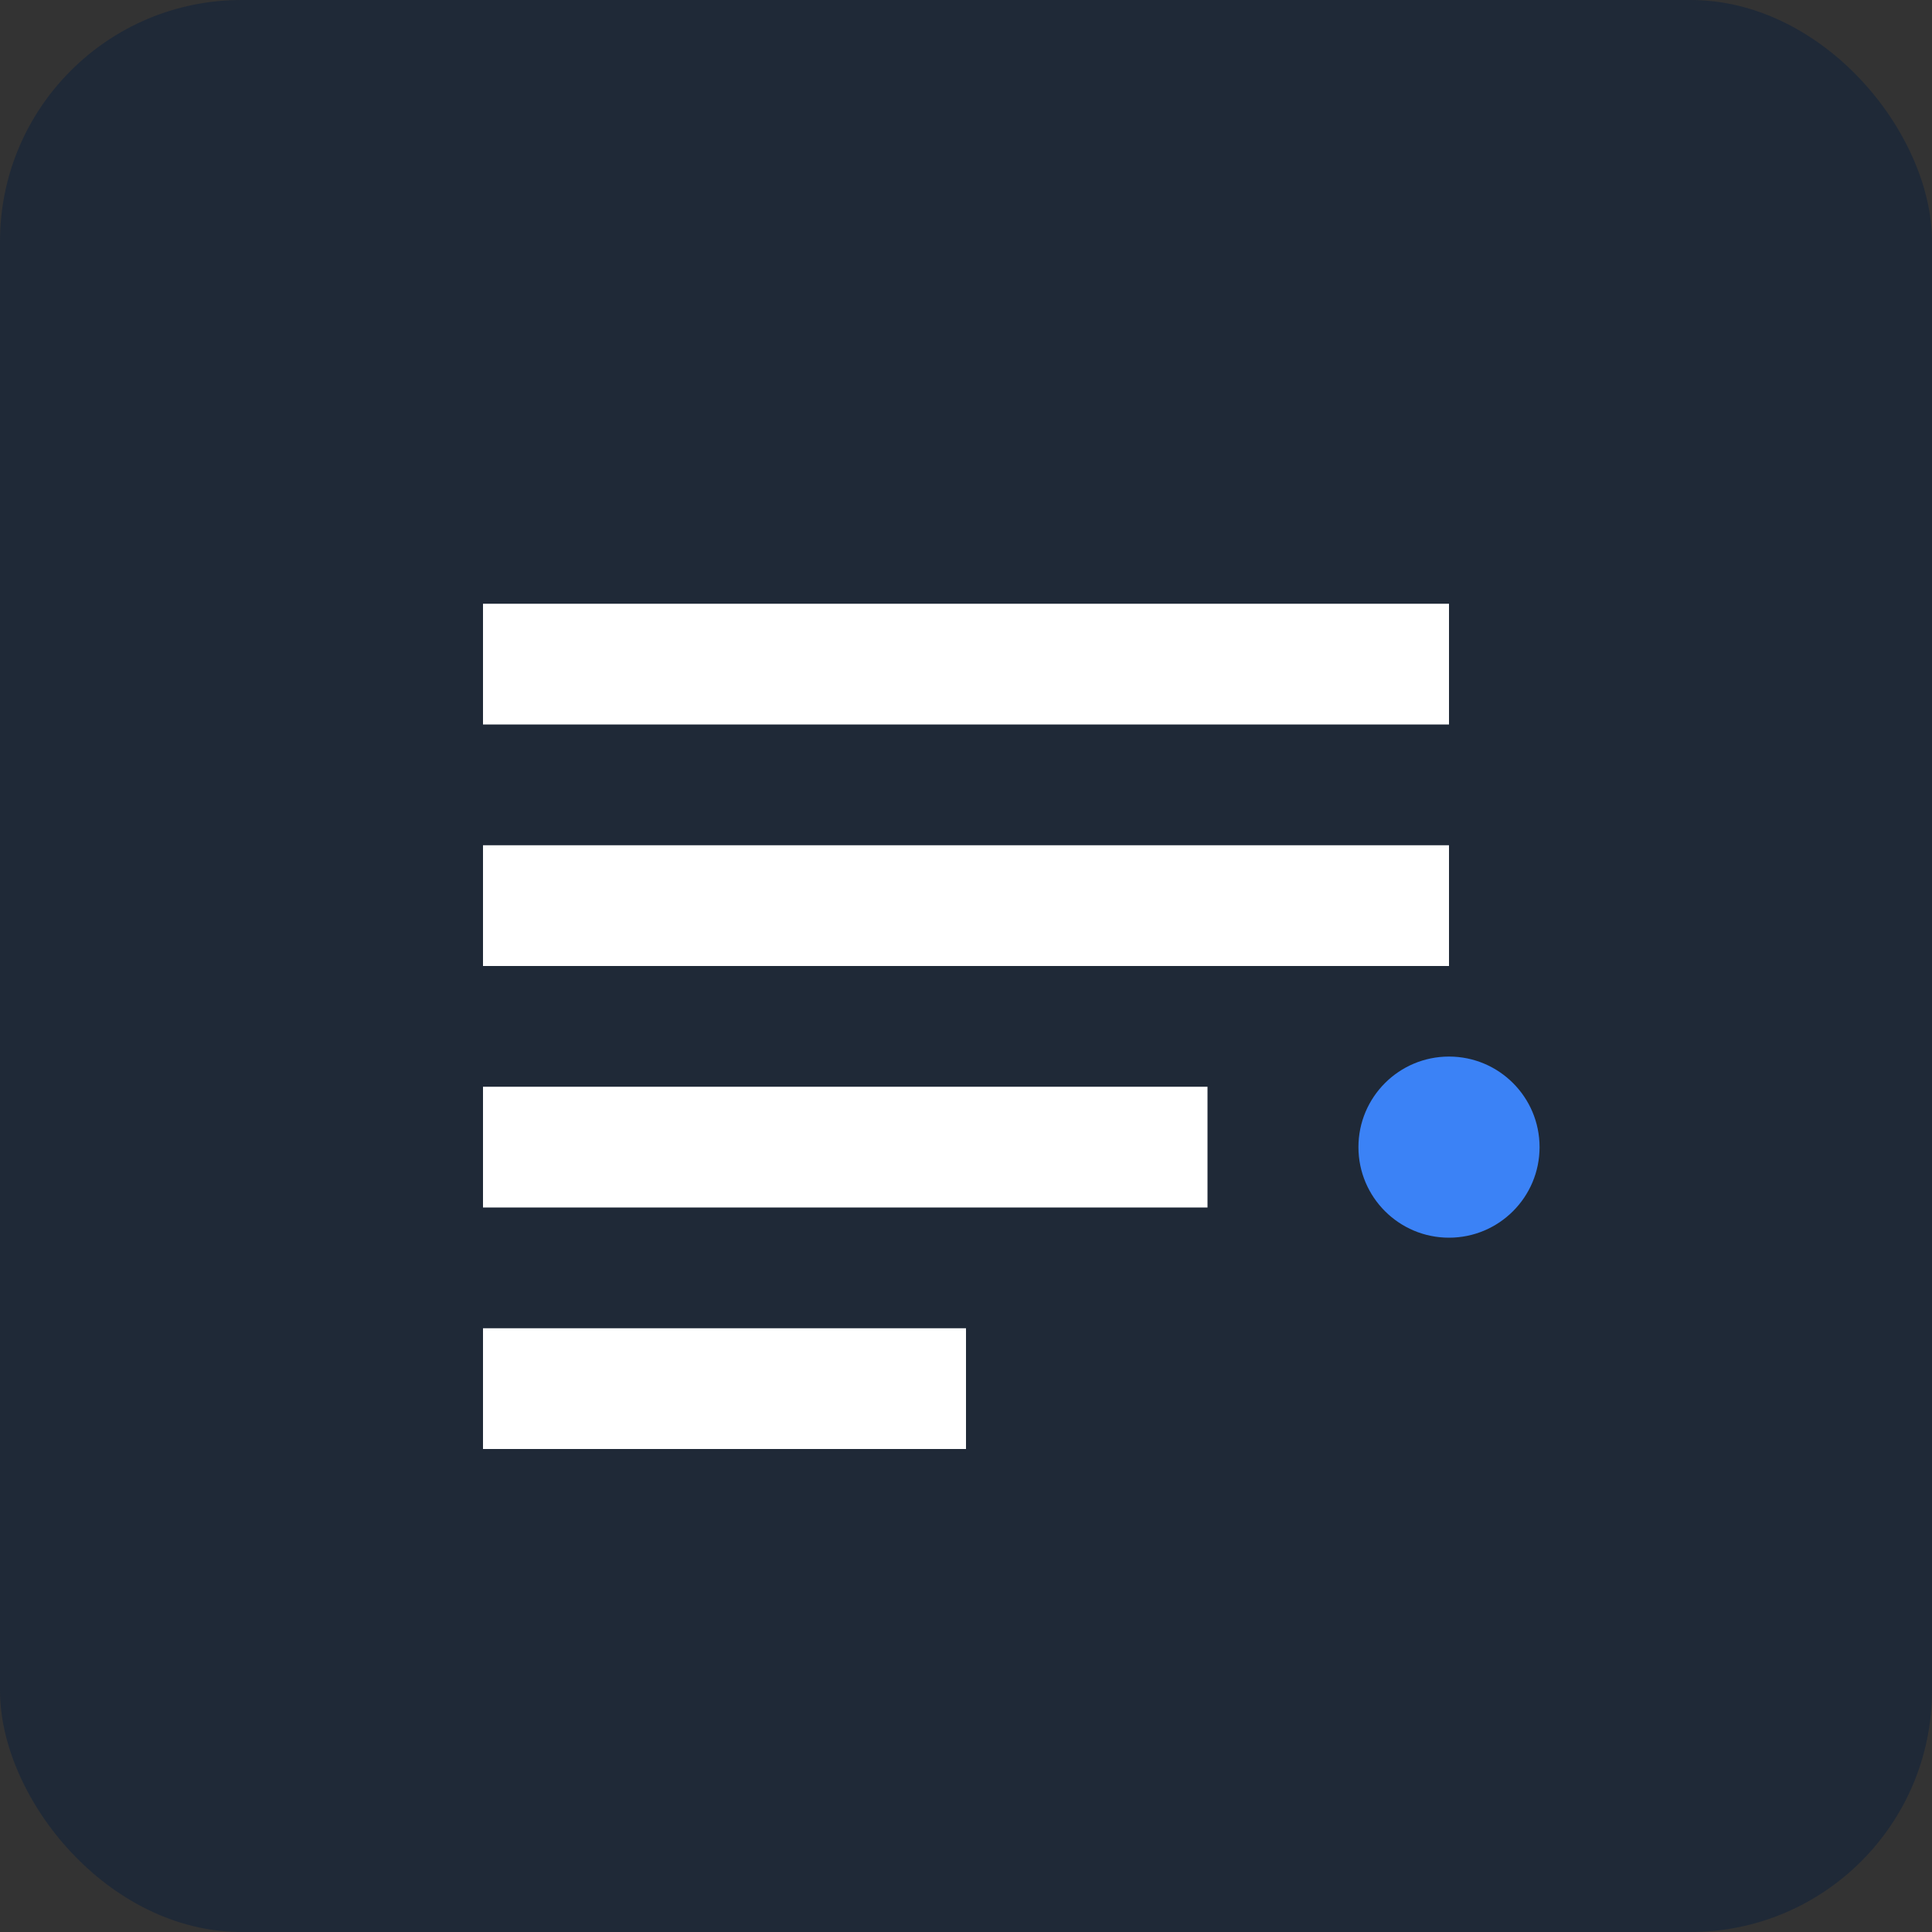 <svg width="512" height="512" viewBox="0 0 512 512" fill="none" xmlns="http://www.w3.org/2000/svg">
<rect x="0" y="0" width="512" height="512" fill="#333333" stroke="none"/>
<rect width="512" height="512" rx="64" fill="#1f2937"/>
<path d="M128 160h256v32H128v-32z" fill="#ffffff"/>
<path d="M128 224h256v32H128v-32z" fill="#ffffff"/>
<path d="M128 288h192v32H128v-32z" fill="#ffffff"/>
<circle cx="384" cy="304" r="24" fill="#3b82f6"/>
<path d="M128 352h128v32H128v-32z" fill="#ffffff"/>
</svg>
